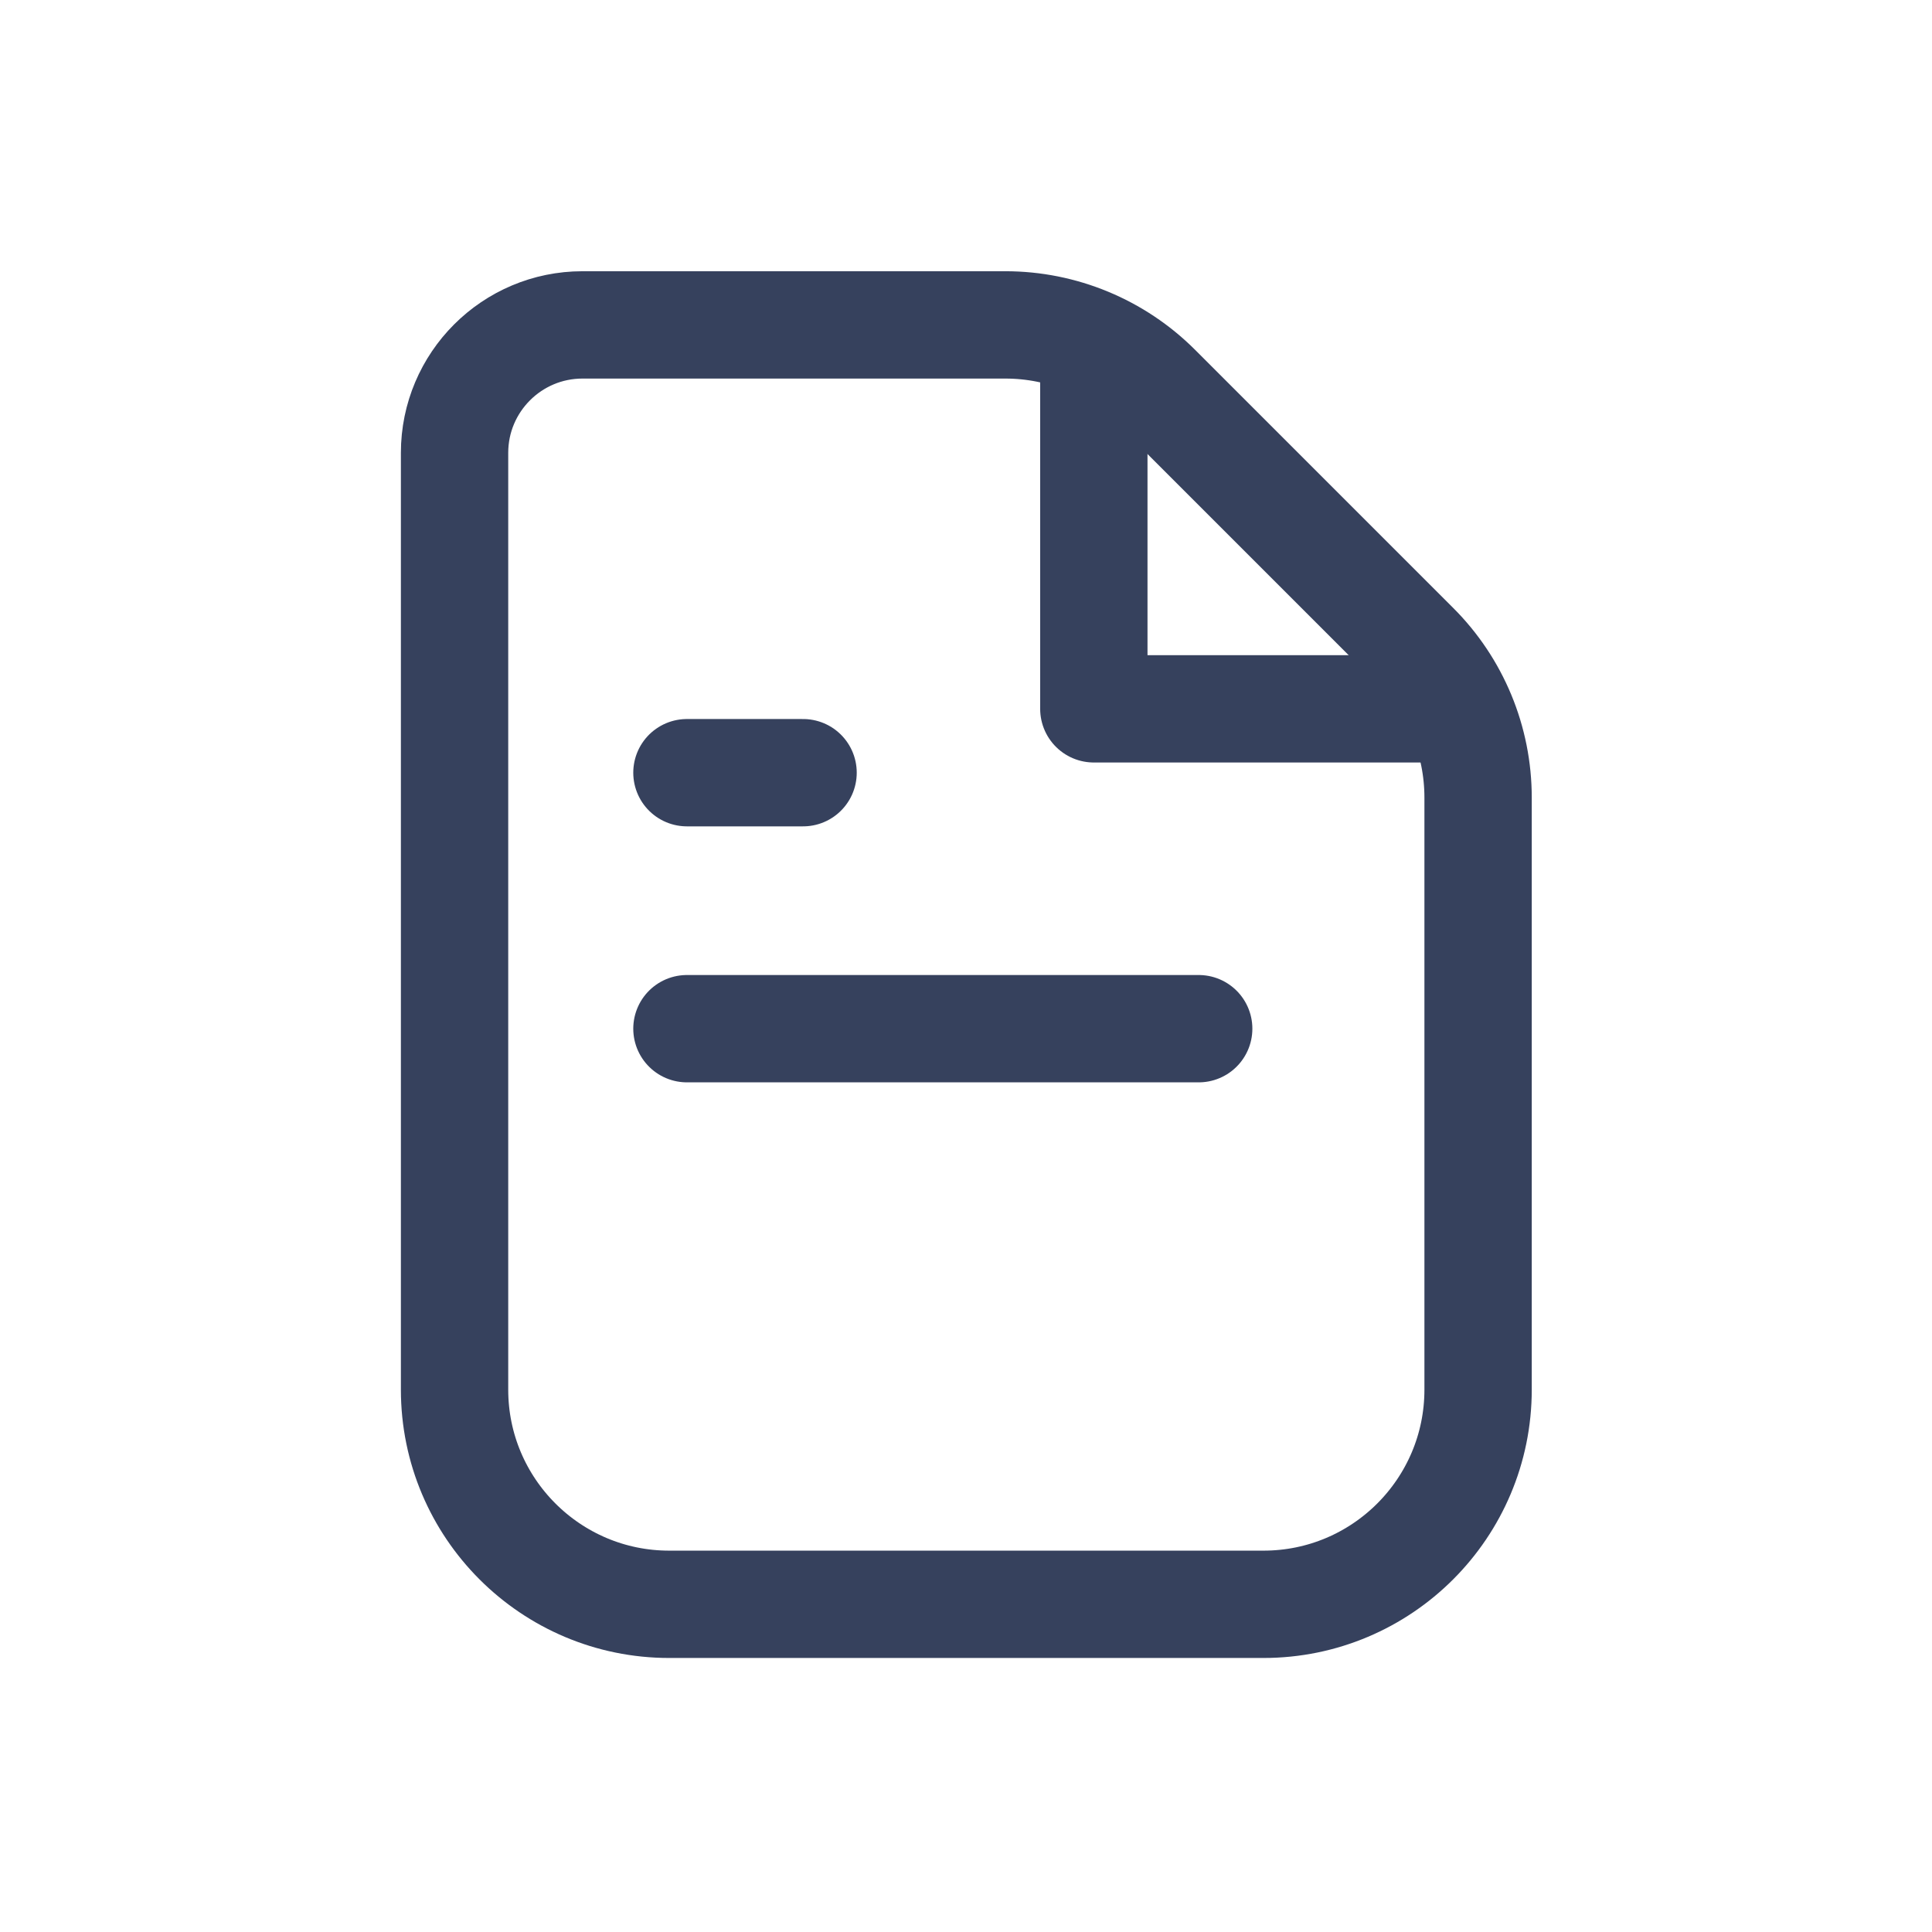 <svg width="18" height="18" viewBox="0 0 18 18" fill="none" xmlns="http://www.w3.org/2000/svg">
<path d="M10.781 3.613C10.406 3.238 9.897 3.027 9.367 3.027H5.427V3.027C4.769 3.027 4.235 3.561 4.235 4.219V12.947C4.235 14.051 5.131 14.947 6.235 14.947C8.081 14.947 9.926 14.947 11.771 14.947C12.876 14.947 13.771 14.051 13.771 12.947V7.431C13.771 6.901 13.561 6.392 13.185 6.017L10.781 3.613Z" stroke="#36415D" stroke-linecap="round"/>
<path d="M10.191 3.215V6.604L13.409 6.604" stroke="#36415D" stroke-linecap="round" stroke-linejoin="round"/>
<path d="M11.168 9.584H6.4" stroke="#36415D" stroke-linecap="round"/>
<path d="M7.482 7.199H6.886H6.4" stroke="#36415D" stroke-linecap="round"/>
</svg>
